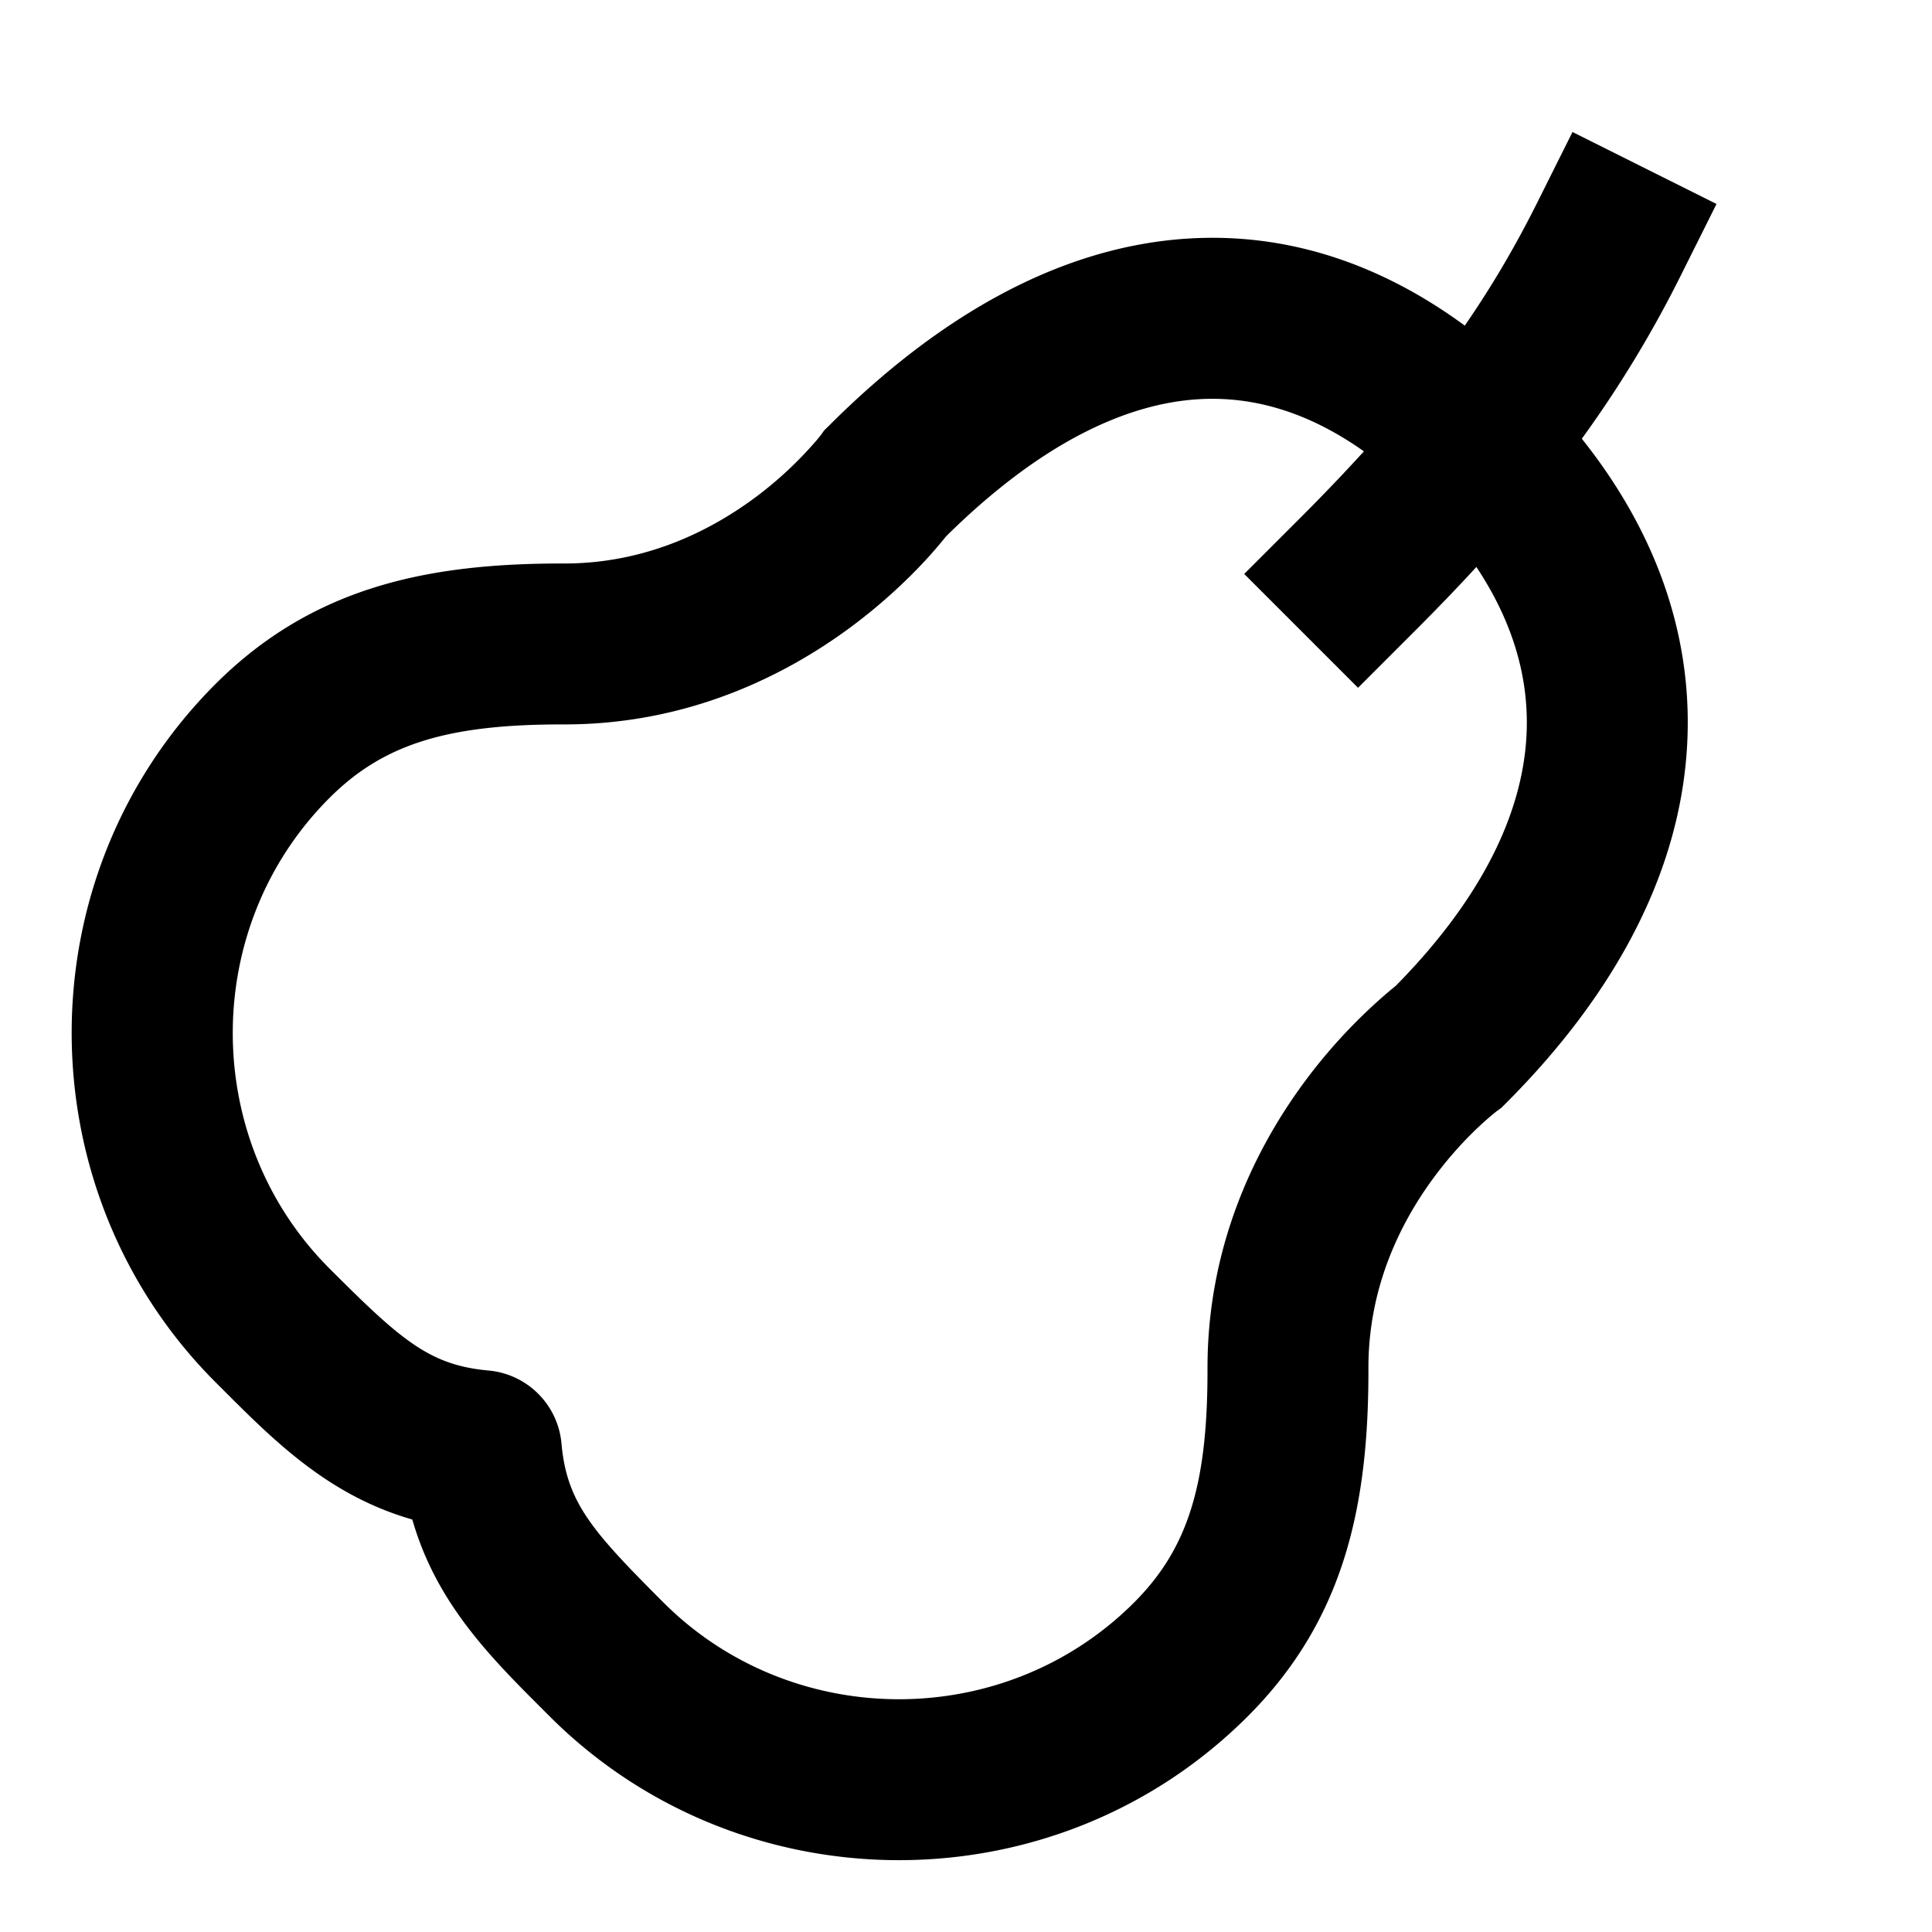 <svg xmlns="http://www.w3.org/2000/svg" width="1em" height="1em" viewBox="0 0 24 24"><path fill="currentColor" d="m21.323 2.534l-.447.895A14.315 14.315 0 0 1 19.65 5.45c.878 1.101 1.358 2.354 1.313 3.695c-.053 1.604-.852 3.156-2.257 4.561l-.055.055l-.059.043l-.005.004a3.44 3.44 0 0 0-.216.188c-.153.143-.36.36-.568.643c-.416.567-.806 1.364-.804 2.358c.004 1.686-.29 3.115-1.498 4.323c-2.398 2.399-6.307 2.368-8.674 0l-.068-.068c-.67-.669-1.34-1.338-1.637-2.376c-1.038-.298-1.707-.967-2.376-1.637l-.068-.068c-2.368-2.368-2.399-6.276 0-8.675C3.887 7.29 5.316 6.997 7.002 7c.994.002 1.79-.388 2.358-.804a4.736 4.736 0 0 0 .799-.744l.032-.04l.004-.005l.043-.06l.055-.054c1.385-1.386 2.89-2.229 4.458-2.329c1.241-.079 2.402.315 3.445 1.081c.338-.49.627-.984.891-1.51l.447-.895zm-4.38 3.073c-.705-.5-1.397-.69-2.065-.647c-.905.058-1.962.553-3.126 1.703a5.443 5.443 0 0 1-.292.336c-.21.223-.517.516-.917.81c-.798.585-2.002 1.194-3.545 1.19c-1.44-.002-2.236.244-2.905.913c-1.611 1.611-1.593 4.253 0 5.846c.89.89 1.242 1.201 1.975 1.267a1 1 0 0 1 .907.907c.066.733.377 1.085 1.267 1.975c1.593 1.593 4.235 1.611 5.846 0c.67-.67.915-1.466.912-2.905c-.003-1.543.606-2.747 1.192-3.545a6.73 6.73 0 0 1 1.088-1.163l.057-.046c1.13-1.146 1.597-2.227 1.628-3.169c.023-.668-.171-1.354-.625-2.036c-.238.26-.492.523-.763.794l-.707.707l-1.414-1.414l.707-.707c.282-.282.54-.553.78-.816m1.651 8.197"/></svg>